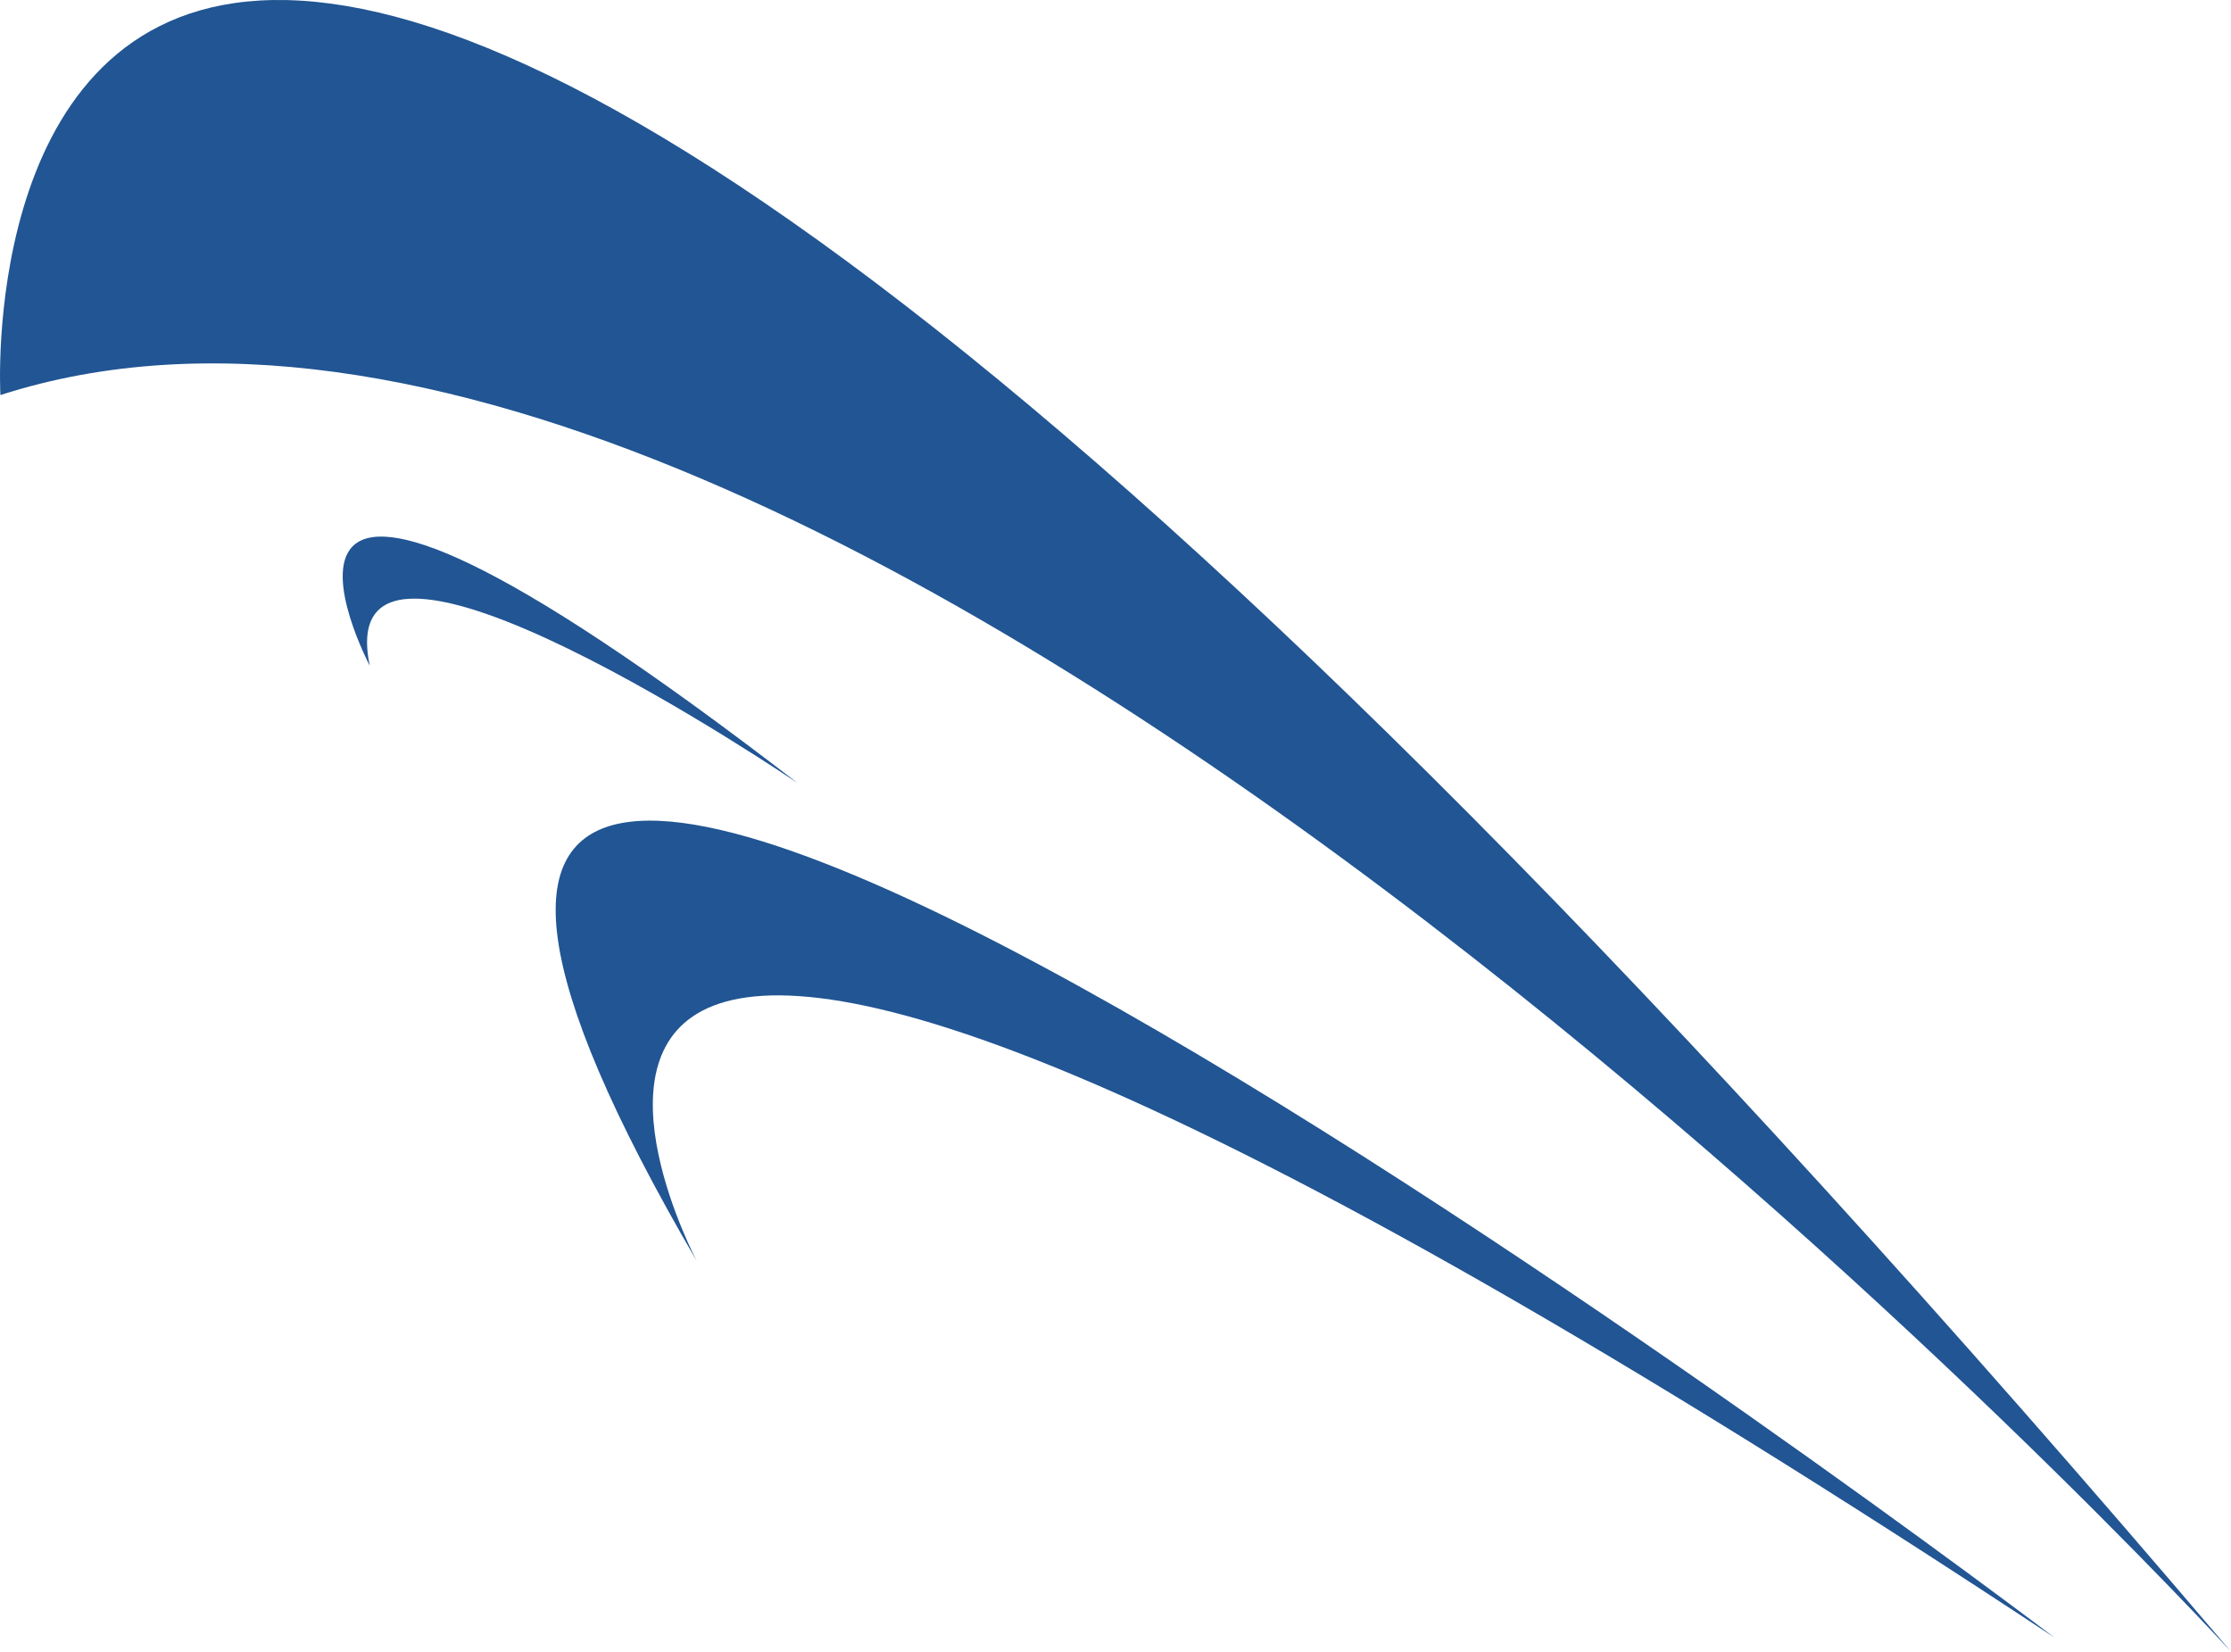 <svg version="1.1" id="图层_1" x="0px" y="0px" width="93.957px" height="69.551px" viewBox="0 0 93.957 69.551" enable-background="new 0 0 93.957 69.551" xml:space="preserve" xmlns="http://www.w3.org/2000/svg" xmlns:xlink="http://www.w3.org/1999/xlink" xmlns:xml="http://www.w3.org/XML/1998/namespace">
  <path fill="#215593" d="M86.523,68.958c0,0-86.112-65.398-57.178-15.854C29.346,53.104,11.51,19.412,86.523,68.958z" class="color c1"/>
  <path fill="#215593" d="M15.572,28.033c-1.784-8.521,18.034,4.954,18.034,4.954C7.645,12.97,15.572,28.033,15.572,28.033z" class="color c1"/>
  <path fill="#215593" d="M0.017,16.636C35.095,5.34,93.957,69.551,93.957,69.551C-3.552-45.197,0.017,16.636,0.017,16.636z" class="color c1"/>
</svg>
